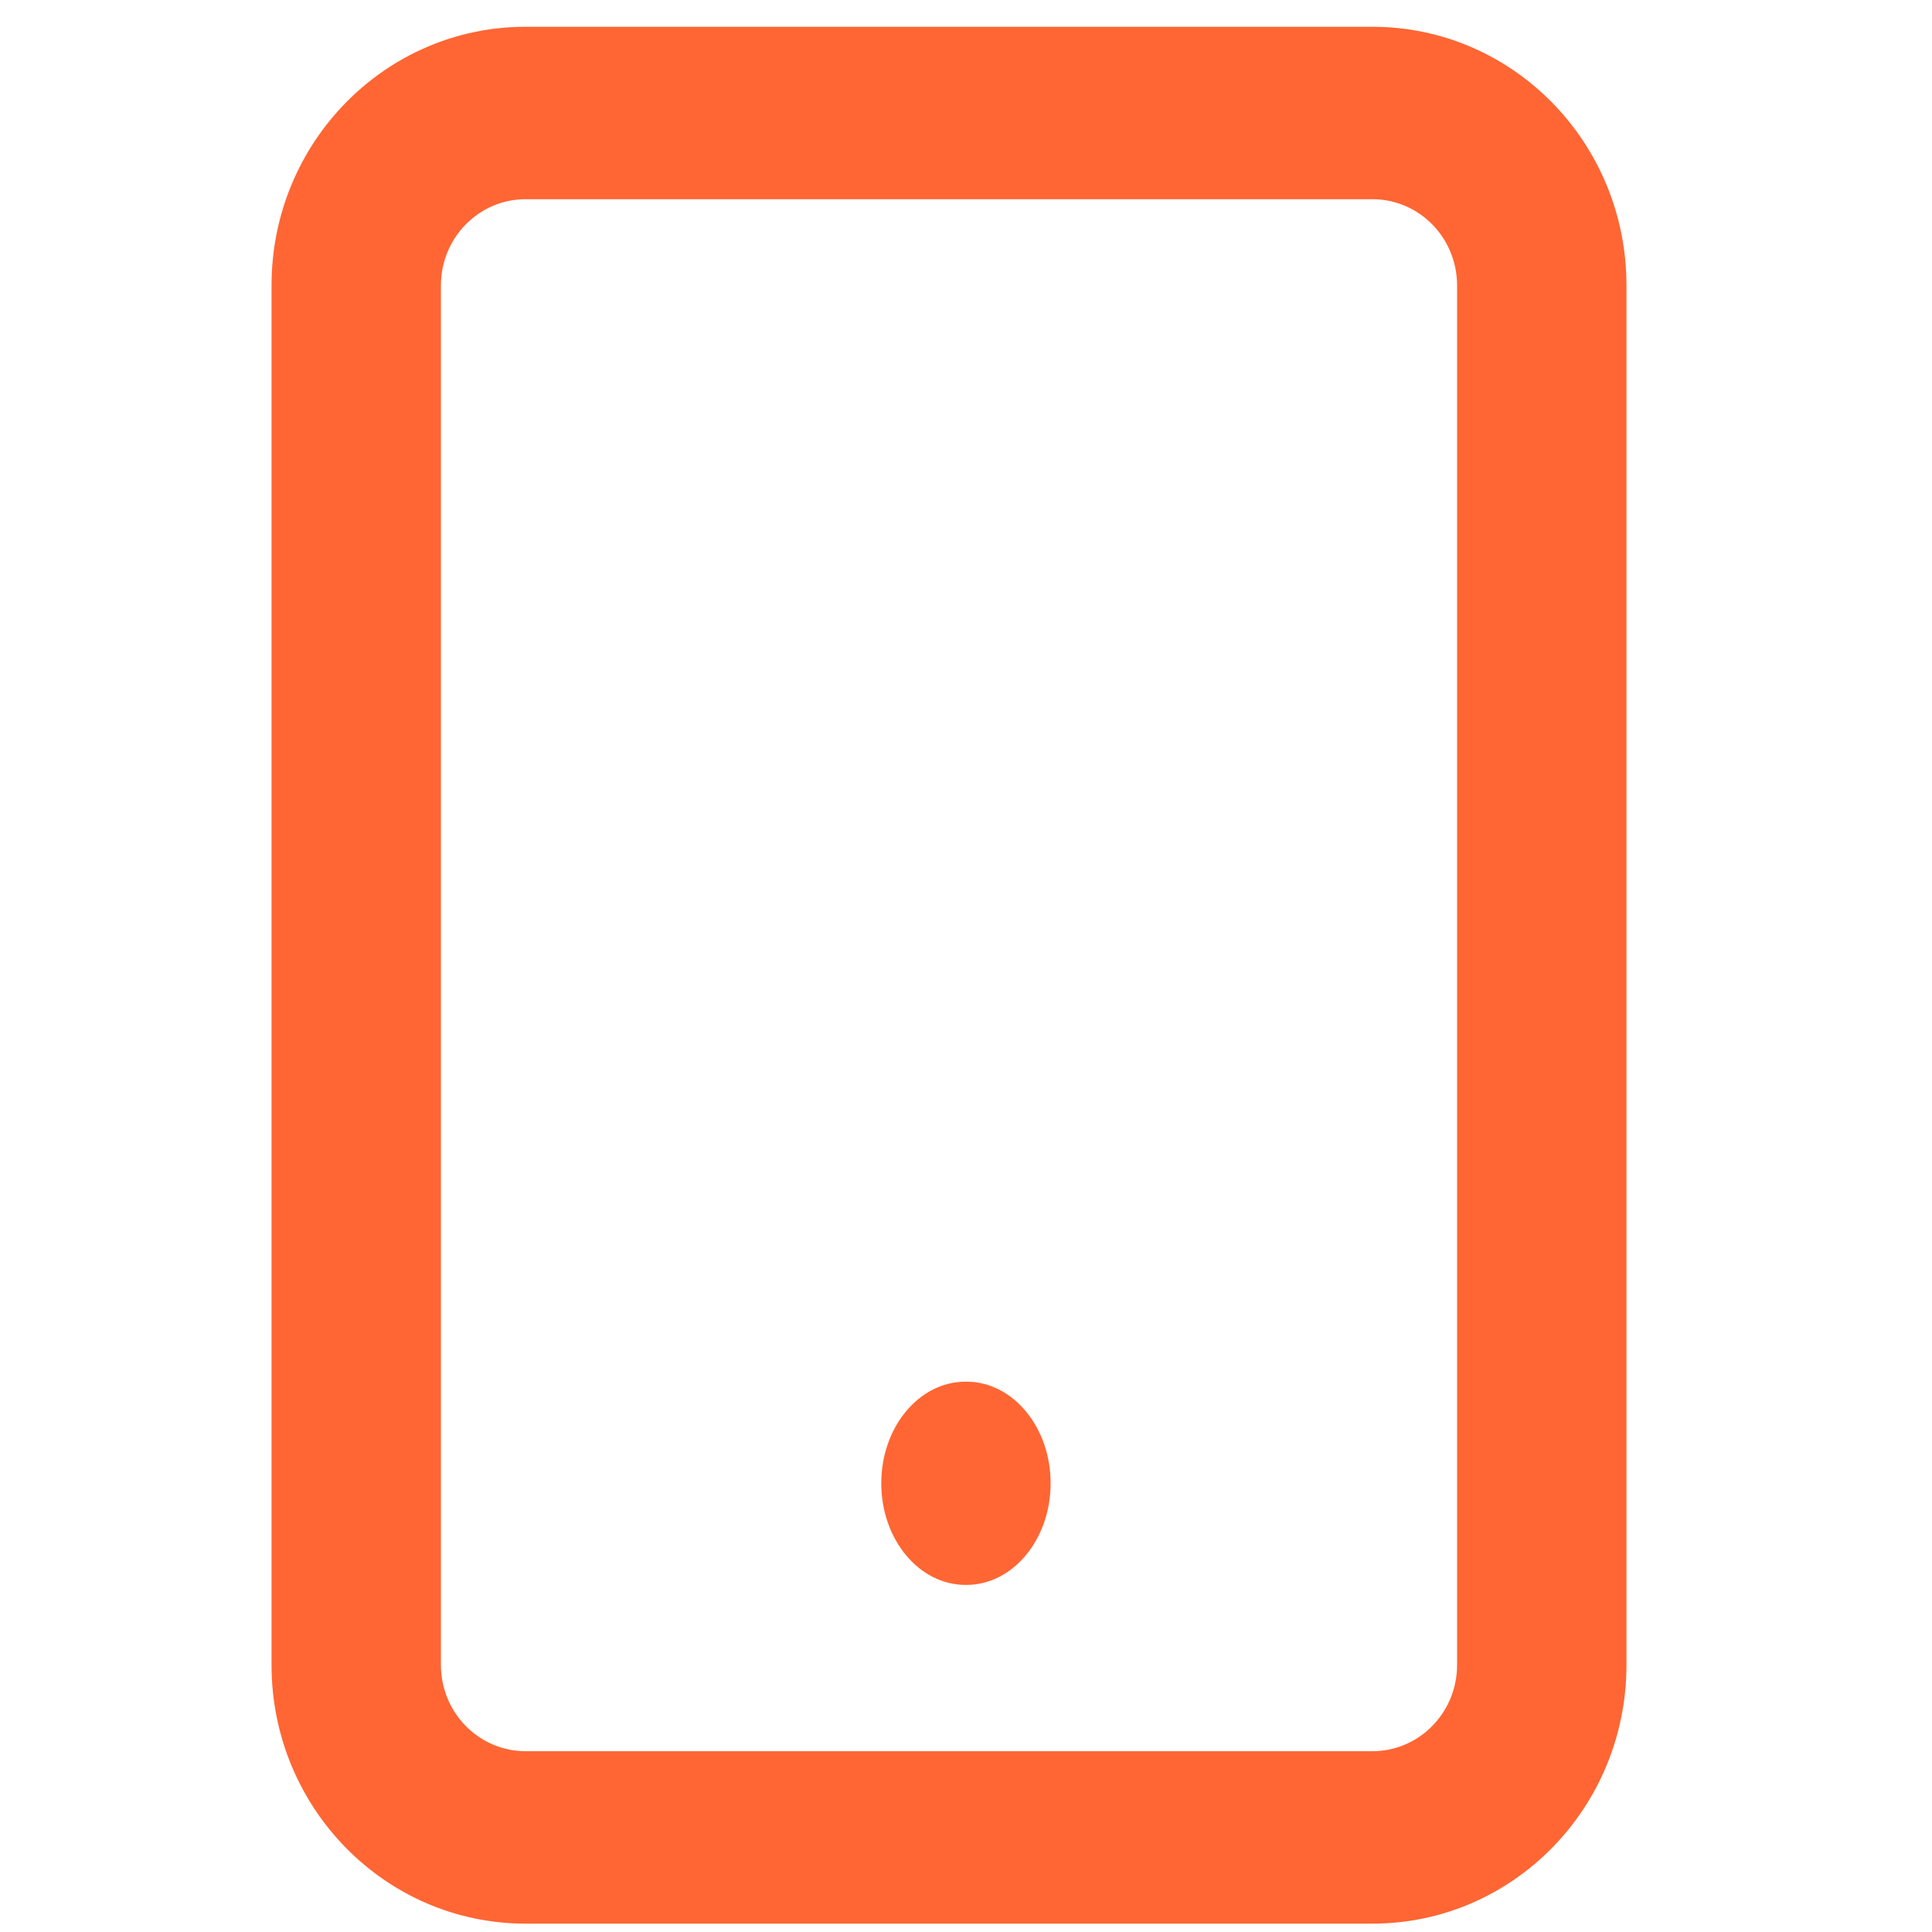 <svg width="55" height="55" viewBox="0 0 55 55" fill="none" xmlns="http://www.w3.org/2000/svg">
<g clip-path="url(#clip0_2822_93858)">
<path fill-rule="evenodd" clip-rule="evenodd" d="M14.963 5.671C13.631 5.671 12.552 6.77 12.552 8.125V47.398C12.552 48.754 13.631 49.853 14.963 49.853H39.07C40.401 49.853 41.48 48.754 41.48 47.398V8.125C41.48 6.77 40.401 5.671 39.07 5.671H14.963ZM7.73 8.125C7.73 4.059 10.968 0.762 14.963 0.762H39.07C43.064 0.762 46.302 4.059 46.302 8.125V47.398C46.302 51.465 43.064 54.762 39.07 54.762H14.963C10.968 54.762 7.73 51.465 7.73 47.398V8.125Z" fill="#FF6633"/>
<path fill-rule="evenodd" clip-rule="evenodd" d="M25.088 42.226C25.088 40.628 26.162 39.333 27.487 39.333H27.511C28.835 39.333 29.909 40.628 29.909 42.226C29.909 43.824 28.835 45.119 27.511 45.119H27.487C26.162 45.119 25.088 43.824 25.088 42.226Z" fill="#FF6633"/>
</g>
<defs>
<clipPath id="clip0_2822_93858">
<rect width="54" height="54" fill="white" transform="translate(0.016 0.762)"/>
</clipPath>
</defs>
</svg>
